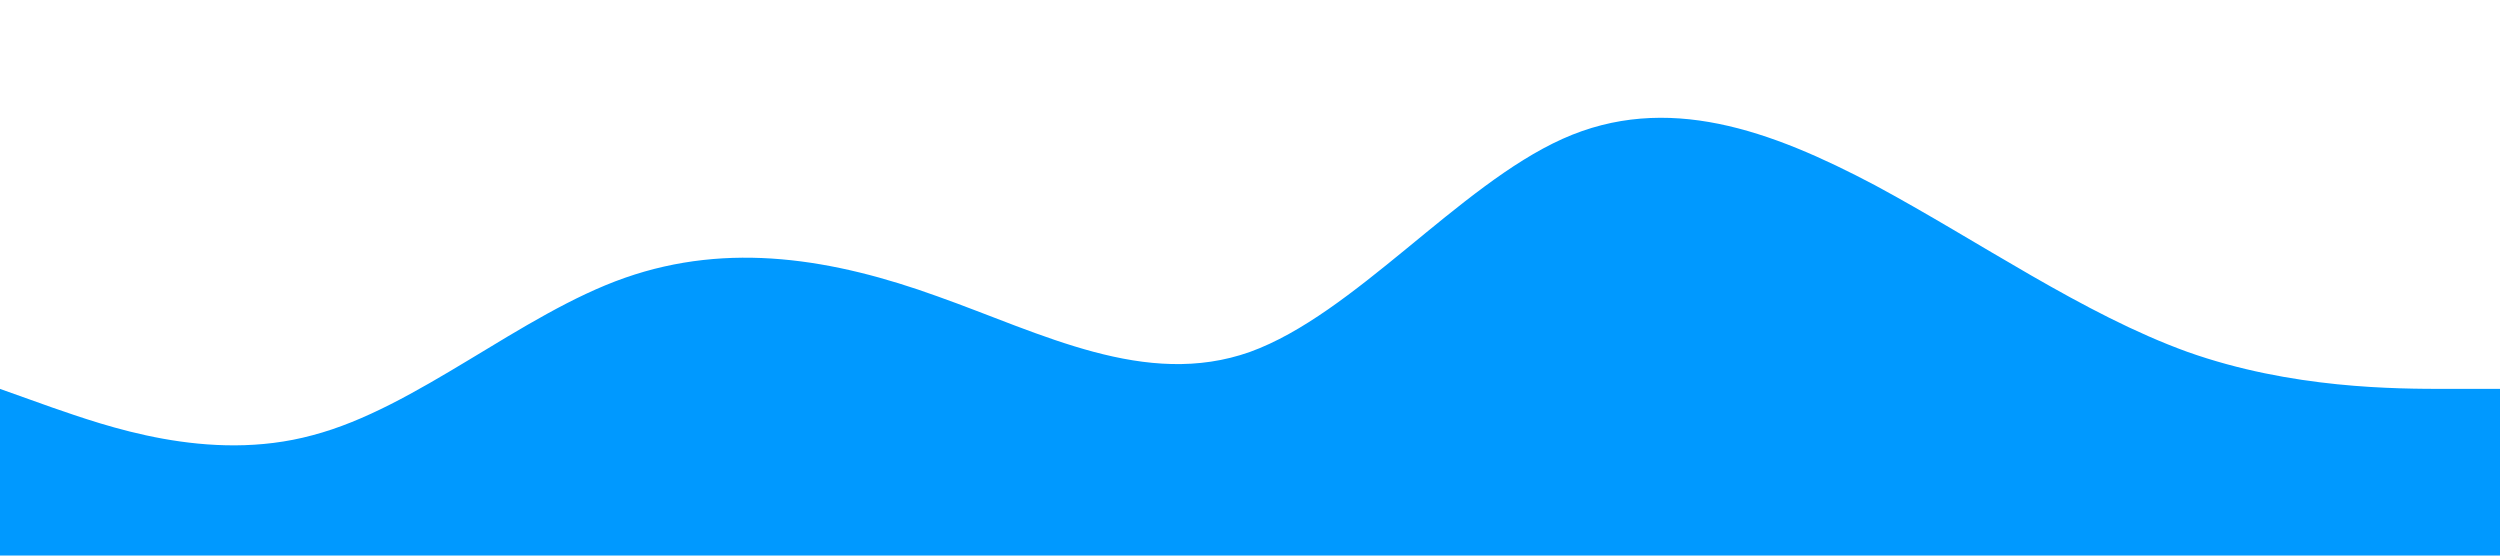 <?xml version="1.0" standalone="no"?><svg xmlns="http://www.w3.org/2000/svg" viewBox="0 0 1440 320"><path fill="#0099ff" fill-opacity="1111.11" d="M0,224L30,234.7C60,245,120,267,180,250.7C240,235,300,181,360,160C420,139,480,149,540,170.7C600,192,660,224,720,202.7C780,181,840,107,900,80C960,53,1020,75,1080,106.7C1140,139,1200,181,1260,202.7C1320,224,1380,224,1410,224L1440,224L1440,320L1410,320C1380,320,1320,320,1260,320C1200,320,1140,320,1080,320C1020,320,960,320,900,320C840,320,780,320,720,320C660,320,600,320,540,320C480,320,420,320,360,320C300,320,240,320,180,320C120,320,60,320,30,320L0,320Z"></path></svg>